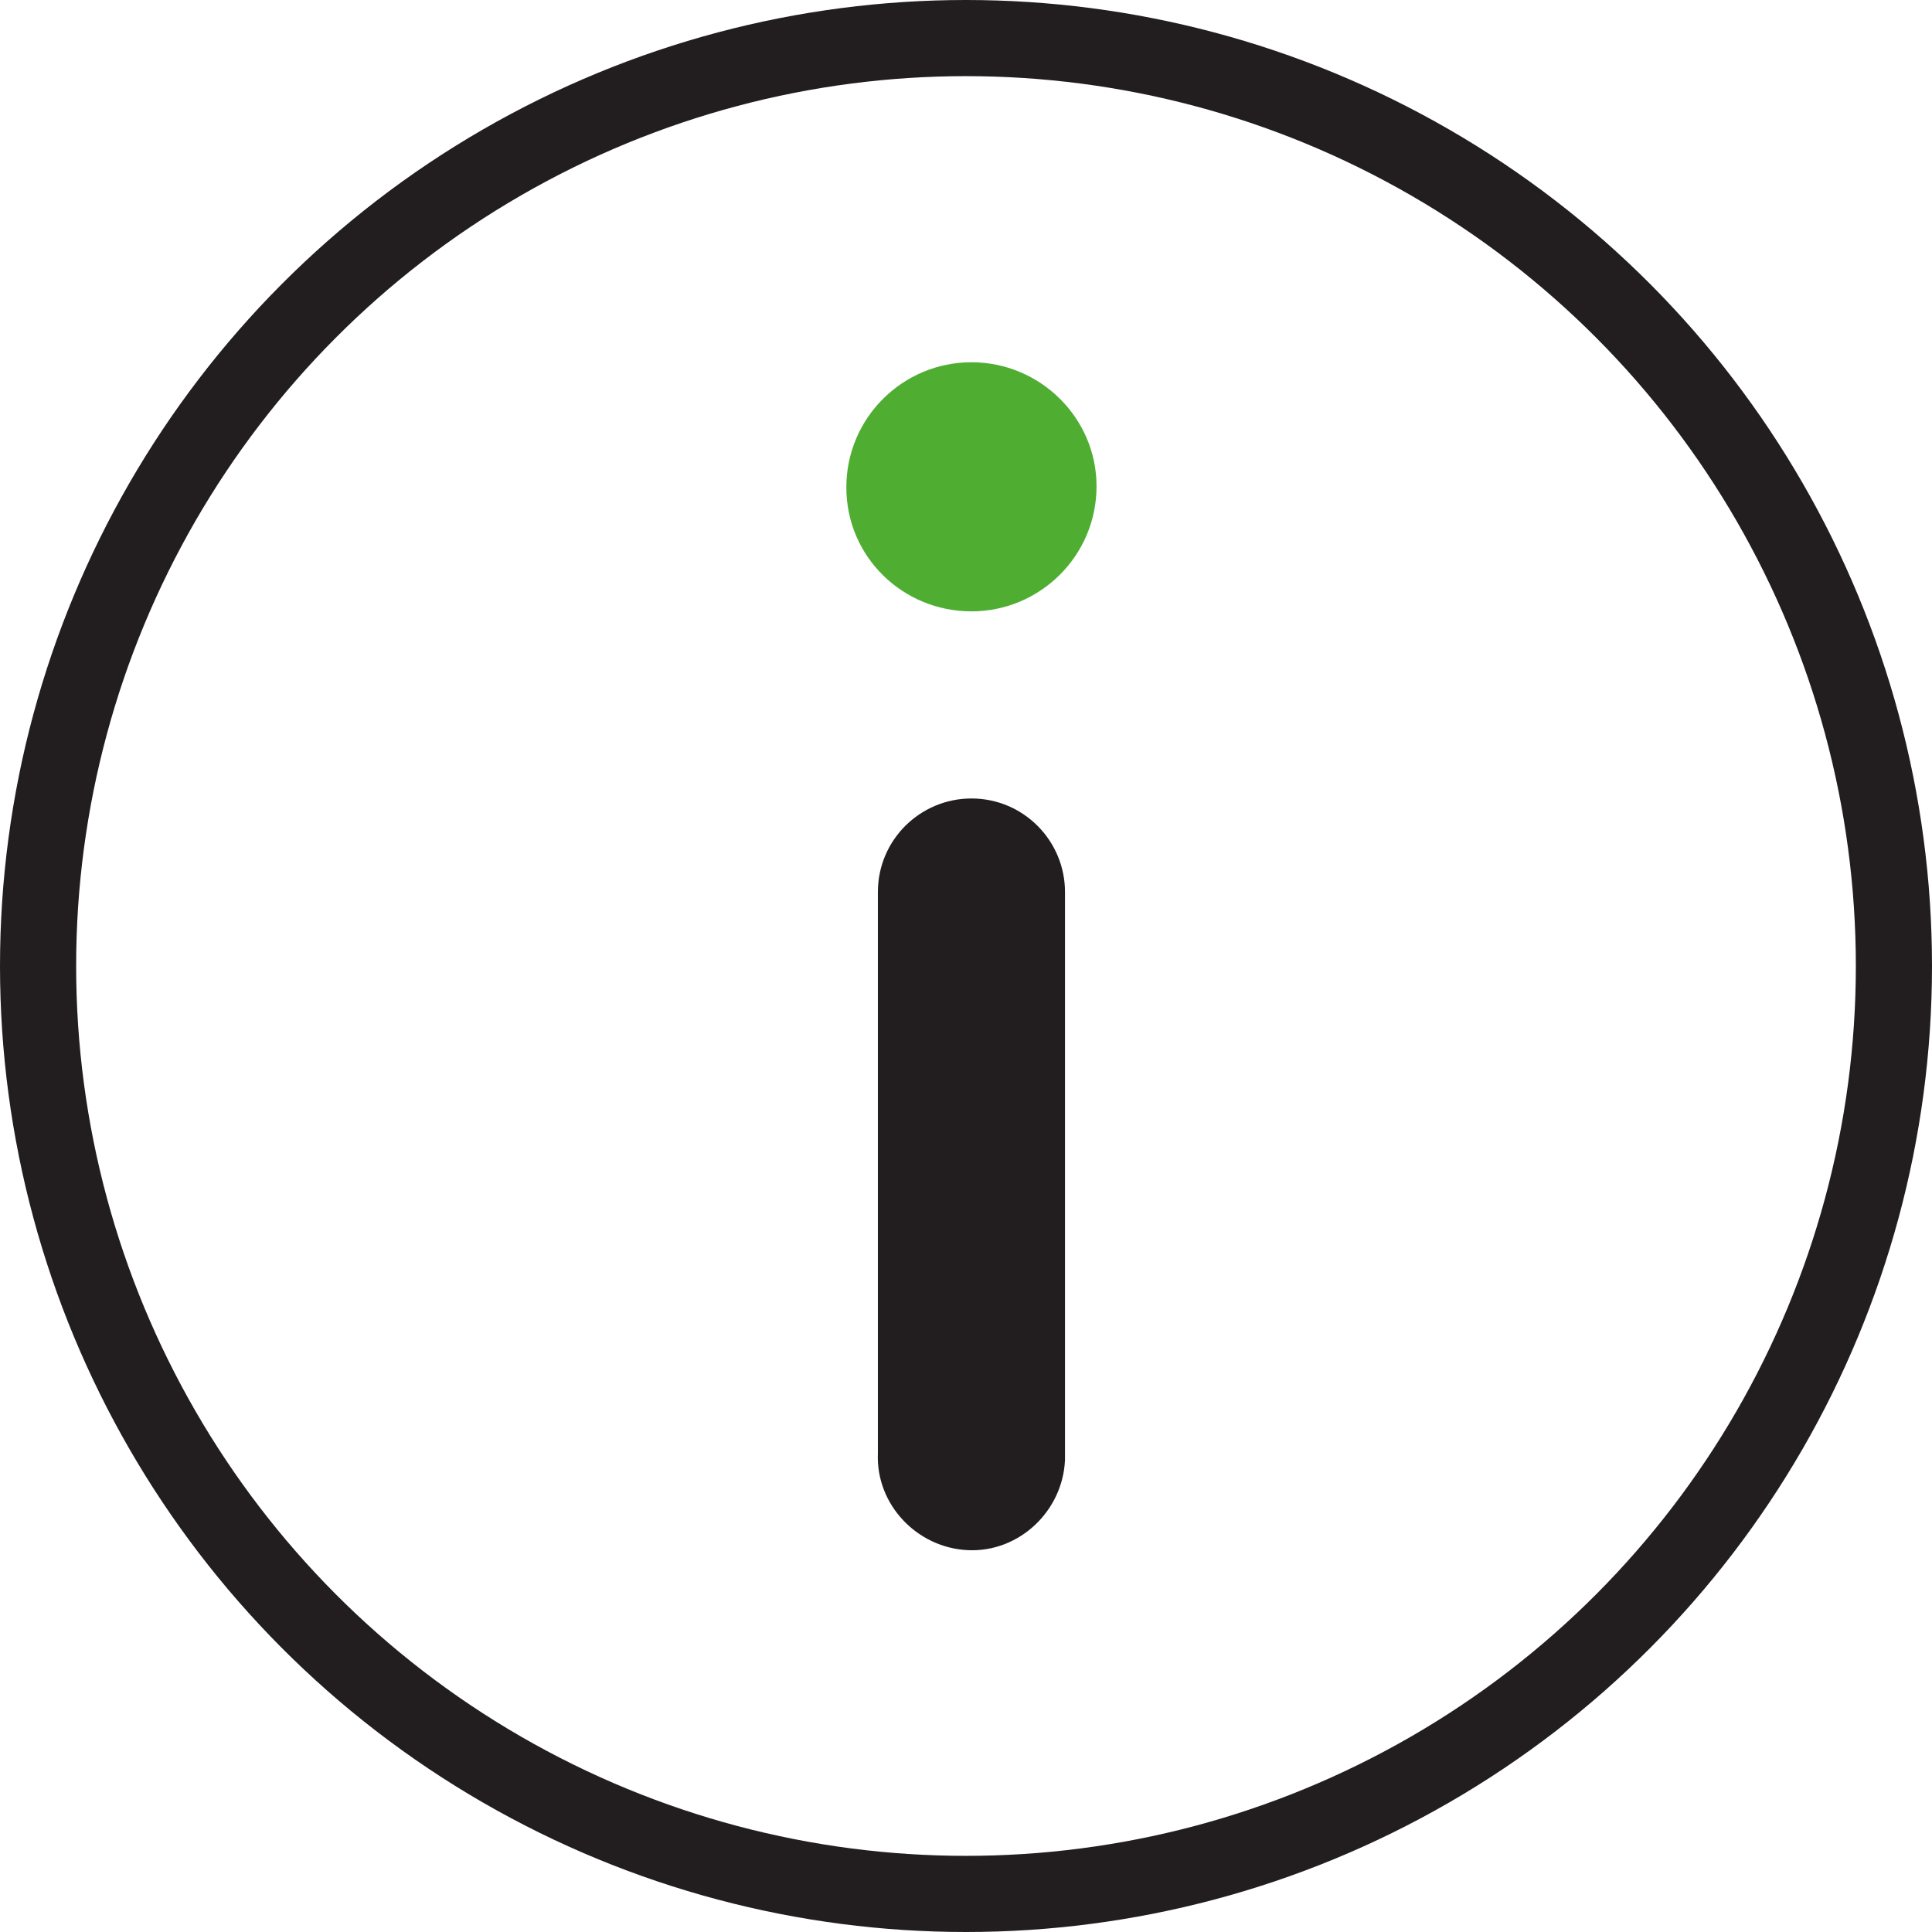<?xml version="1.0" encoding="utf-8"?>
<!-- Generator: Adobe Illustrator 24.1.3, SVG Export Plug-In . SVG Version: 6.00 Build 0)  -->
<svg version="1.0" id="Layer_1" xmlns="http://www.w3.org/2000/svg" xmlns:xlink="http://www.w3.org/1999/xlink" x="0px" y="0px"
	 viewBox="0 0 177.6 177.6" style="enable-background:new 0 0 177.6 177.6;" xml:space="preserve">
<g id="レイヤー_2">
	<g id="Layer_1_1_">
		<path style="fill:#4FAE32;" d="M89.3,33.3c-6.3,0-11.5,5.1-11.5,11.5S83,56.2,89.3,56.2s11.5-5.1,11.5-11.5l0,0
			C100.8,38.4,95.6,33.3,89.3,33.3z"/>
		<path style="fill:#221E1F;" d="M89.3,73.4c-4.7,0-8.6,3.8-8.6,8.6v51.6c-0.2,4.7,3.6,8.7,8.3,8.9c4.7,0.2,8.7-3.6,8.9-8.3
			c0-0.2,0-0.4,0-0.6V82C97.9,77.3,94.1,73.4,89.3,73.4z"/>
		
			<circle style="fill:none;stroke:#221E1F;stroke-width:7;stroke-linecap:round;stroke-linejoin:round;" cx="88.8" cy="88.8" r="85.3"/>
	</g>
</g>
</svg>
